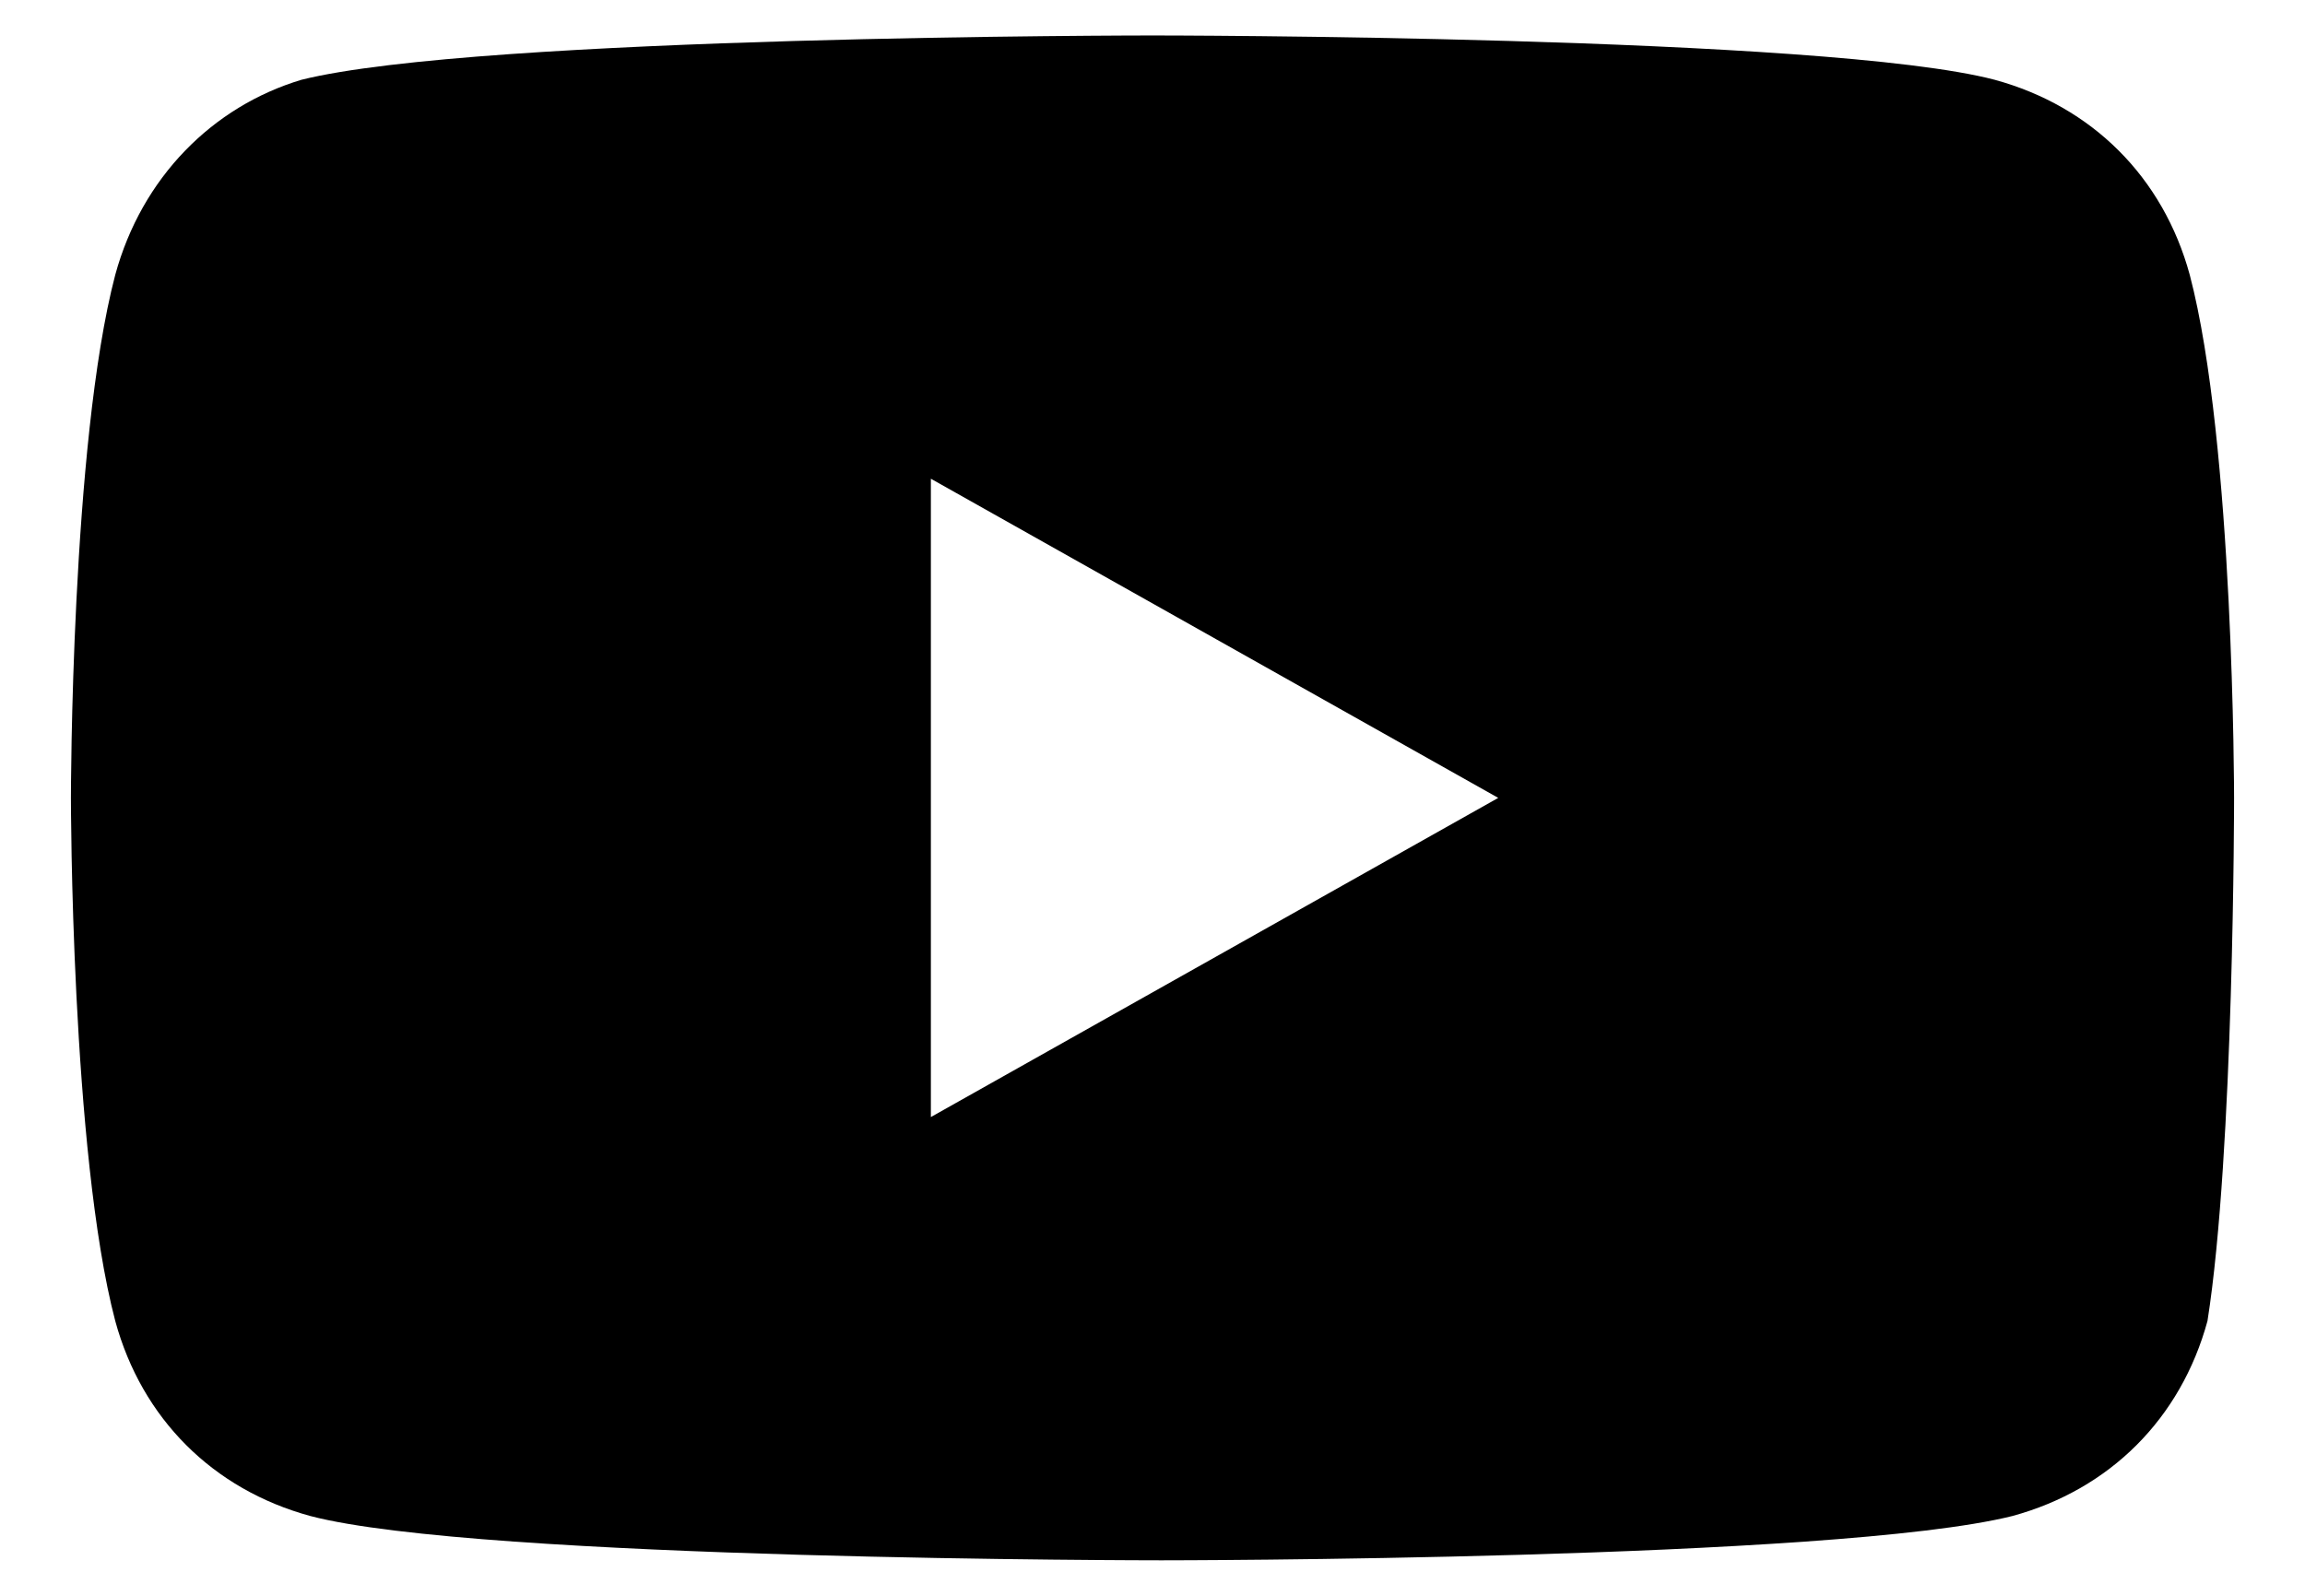 <?xml version="1.0" encoding="utf-8"?>
<!-- Generator: Adobe Illustrator 22.1.0, SVG Export Plug-In . SVG Version: 6.00 Build 0)  -->
<svg version="1.1" id="Layer_1" xmlns="http://www.w3.org/2000/svg" xmlns:xlink="http://www.w3.org/1999/xlink" x="0px" y="0px"
	 viewBox="0 0 26 18" style="enable-background:new 0 0 26 18;" xml:space="preserve">
<path fill="currentColor" class="st0" d="M24.7,3.1c-0.3-1.1-1.1-1.9-2.2-2.2C20.6,0.4,13,0.4,13,0.4s-7.6,0-9.6,0.5C2.4,1.2,1.6,2,1.3,3.1
	C0.8,5,0.8,9,0.8,9s0,4,0.5,5.9c0.3,1.1,1.1,1.9,2.2,2.2c1.9,0.5,9.6,0.5,9.6,0.5s7.6,0,9.6-0.5c1.1-0.3,1.9-1.1,2.2-2.2
	C25.2,13,25.2,9,25.2,9S25.2,5,24.7,3.1z M10.5,12.6V5.4L16.9,9L10.5,12.6z"/>
</svg>

